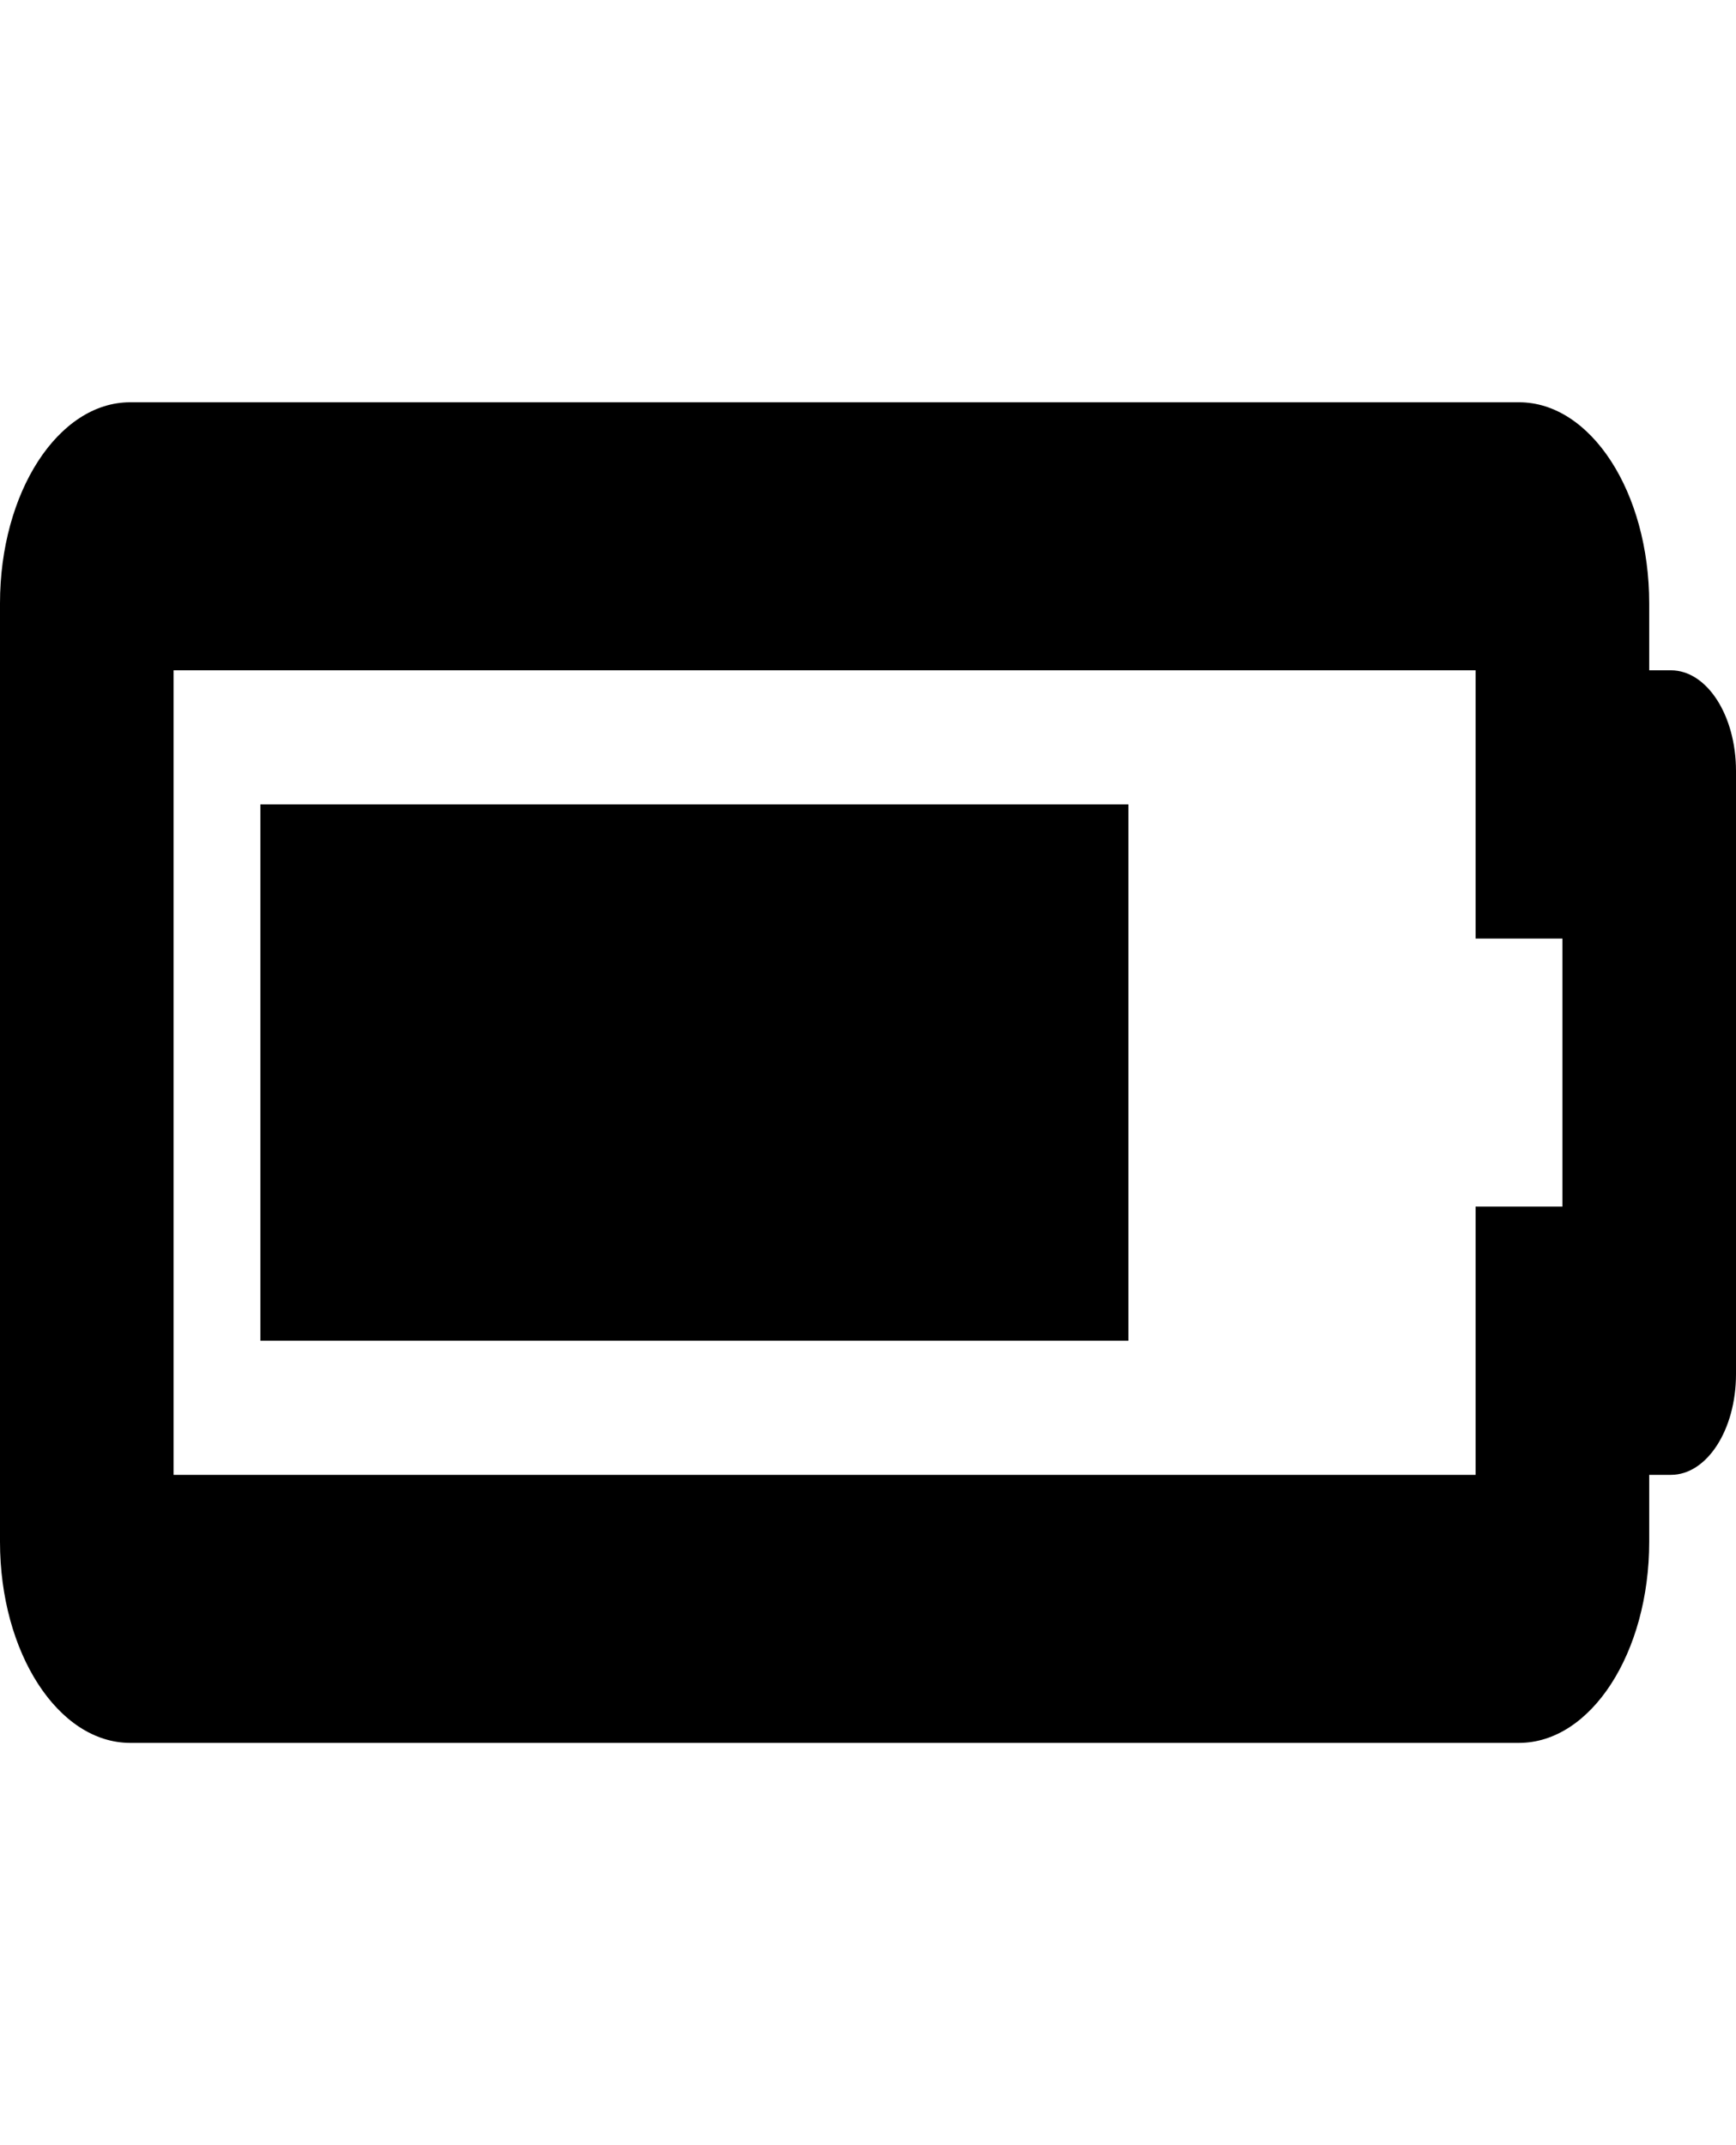 <svg width="17" height="21" viewBox="0 0 17 21" fill="none" xmlns="http://www.w3.org/2000/svg">
<path d="M14.45 6.562V9.188H15.3V11.812H14.45V14.438H1.7V6.562H14.45ZM14.875 3.938H1.275C0.571 3.938 0 4.819 0 5.906V15.094C0 16.181 0.571 17.062 1.275 17.062H14.875C15.579 17.062 16.15 16.181 16.15 15.094V14.438H16.363C16.715 14.438 17 13.997 17 13.453V7.547C17 7.003 16.715 6.562 16.363 6.562H16.15V5.906C16.15 4.819 15.579 3.938 14.875 3.938ZM11.05 7.875H2.55V13.125H11.05V7.875Z" fill="black"/>
</svg>
